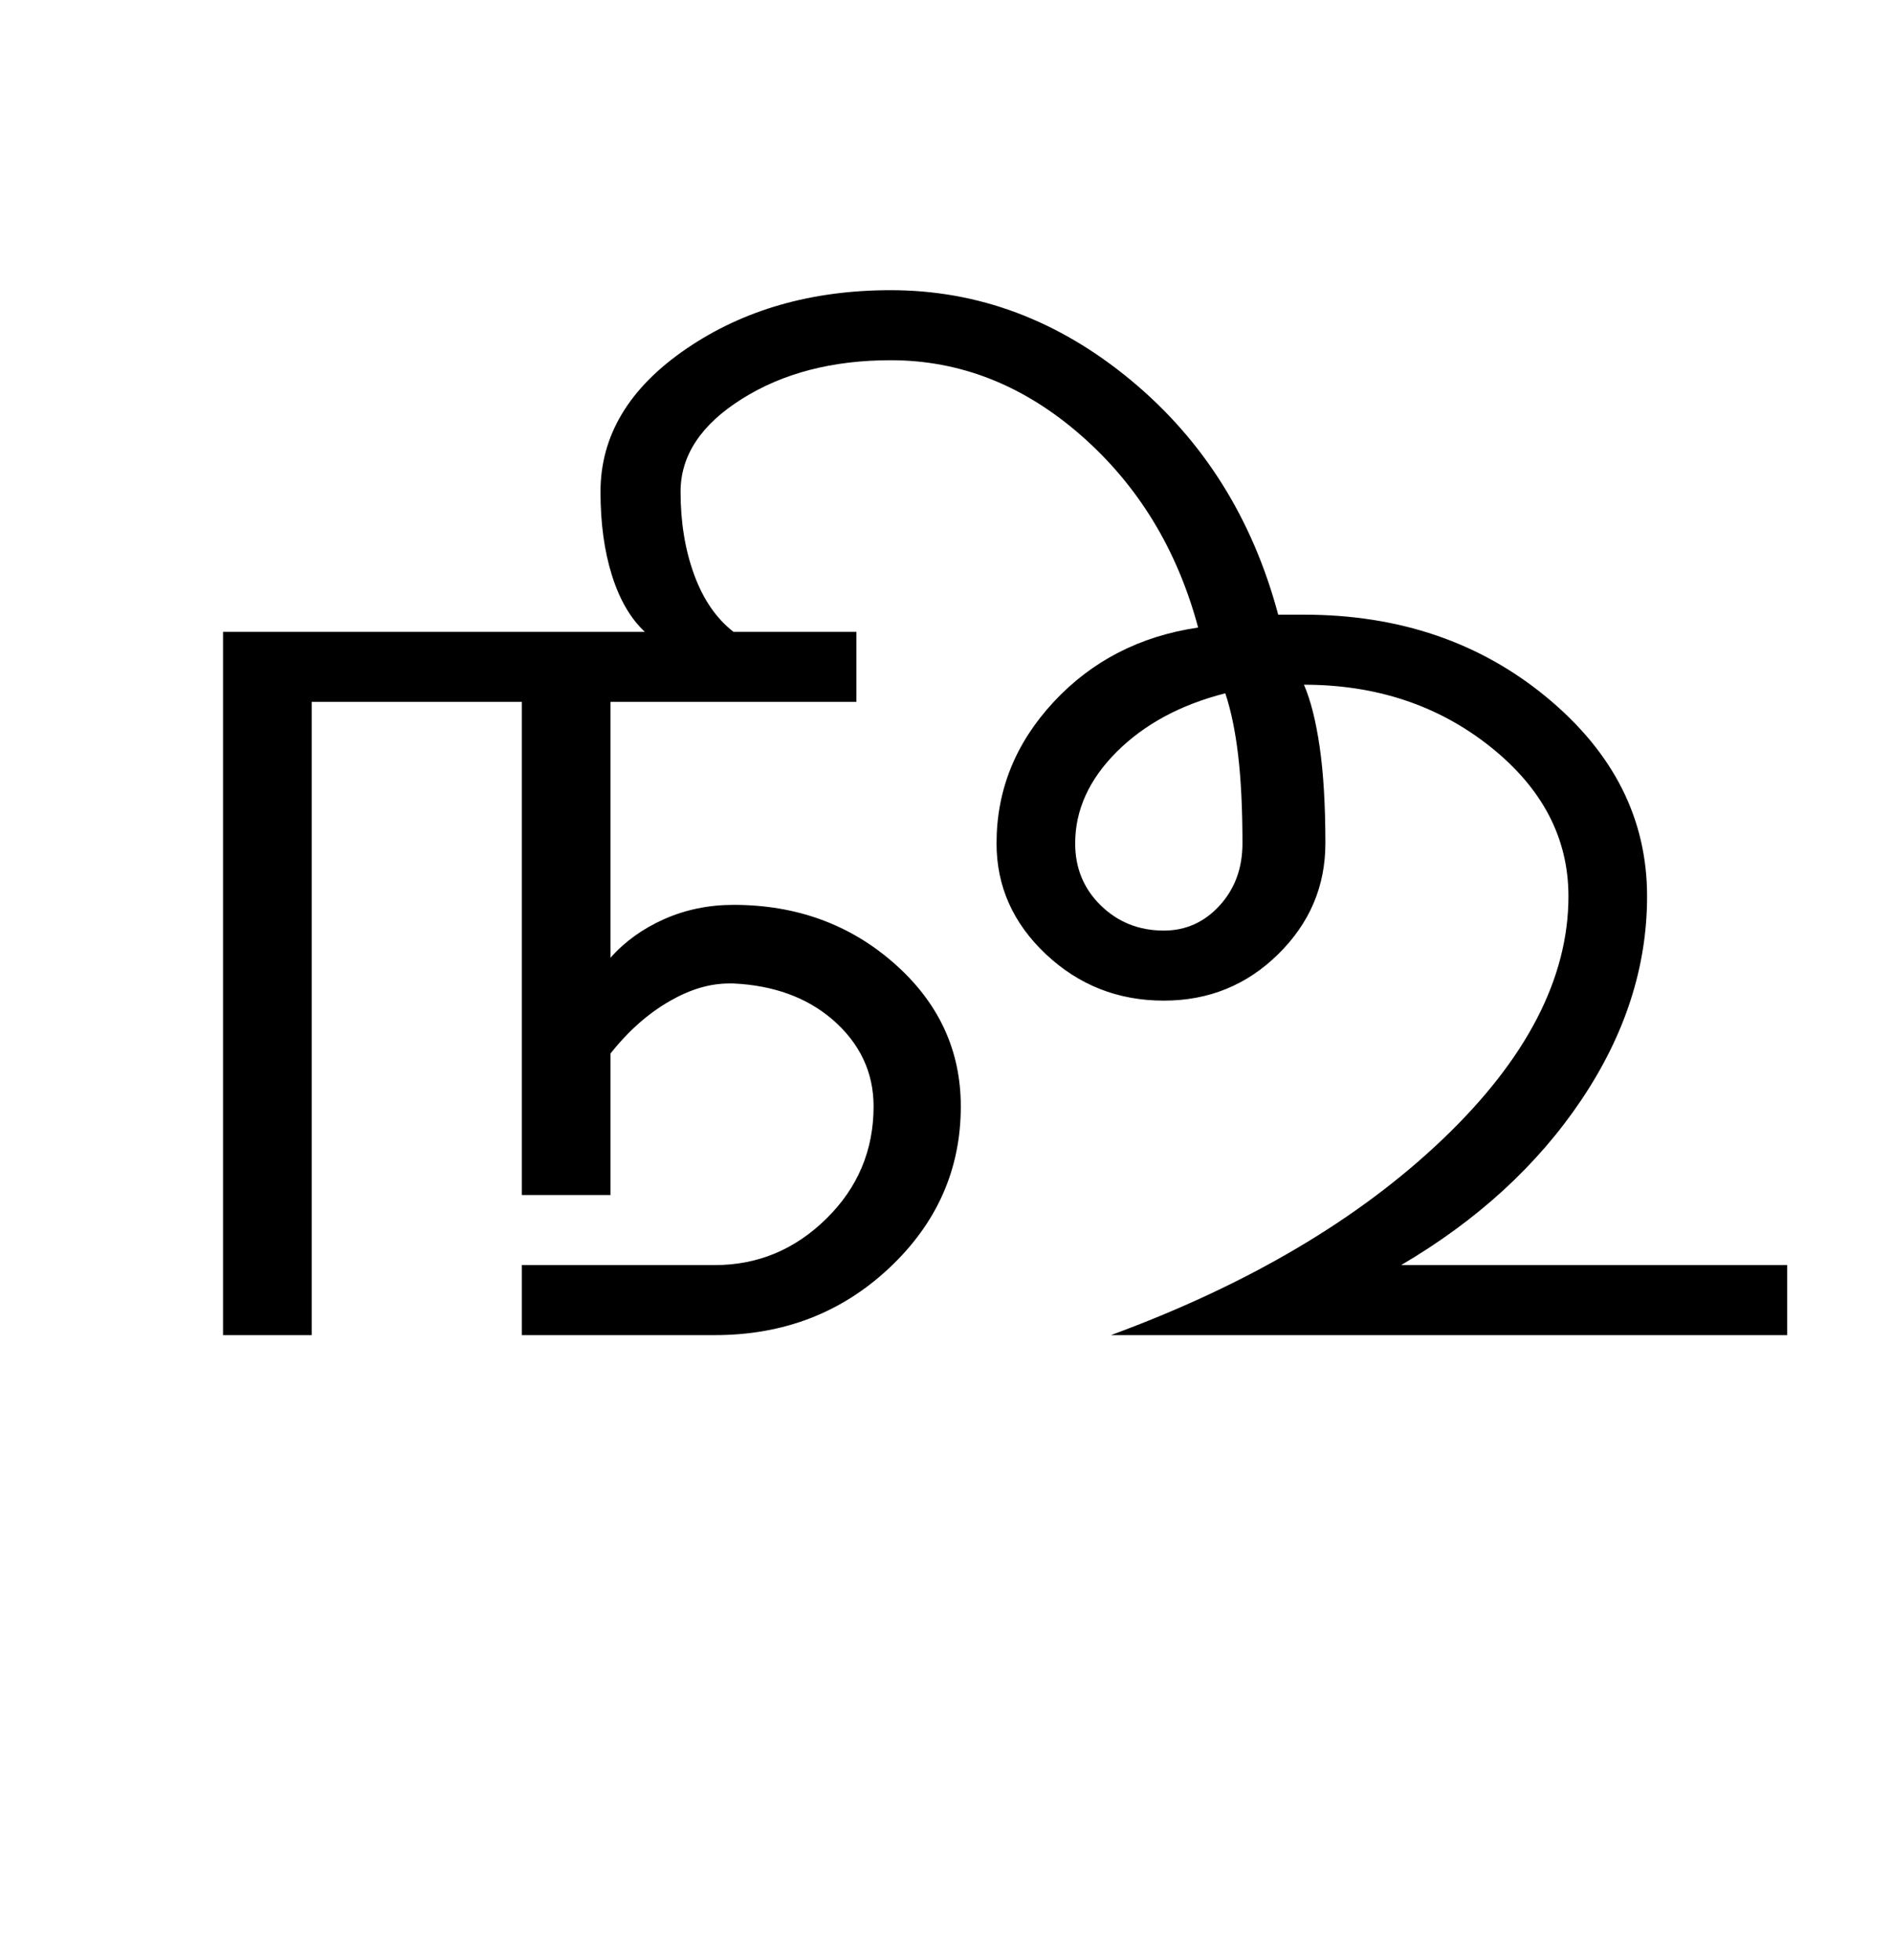 <?xml version="1.0" encoding="UTF-8"?>
<svg xmlns="http://www.w3.org/2000/svg" xmlns:xlink="http://www.w3.org/1999/xlink" width="331pt" height="342.75pt" viewBox="0 0 331 342.75" version="1.1">
<defs>
<g>
<symbol overflow="visible" id="glyph0-0">
<path style="stroke:none;" d="M 30.75 -215.25 L 215.25 -215.25 L 215.25 0 L 30.75 0 Z M 199.75 -15.25 L 199.75 -199.75 L 46 -199.75 L 46 -15.25 Z M 199.75 -15.25 "/>
</symbol>
<symbol overflow="visible" id="glyph0-1">
<path style="stroke:none;" d="M 172 -86 C 172 -81.664 173.5 -78.039 176.5 -75.125 C 179.5 -72.207 183.164 -70.75 187.5 -70.75 C 191.332 -70.75 194.582 -72.207 197.25 -75.125 C 199.914 -78.039 201.25 -81.664 201.25 -86 C 201.25 -92 201 -97.125 200.5 -101.375 C 200 -105.625 199.25 -109.25 198.25 -112.25 C 190.414 -110.25 184.082 -106.832 179.25 -102 C 174.414 -97.164 172 -91.832 172 -86 Z M 23 0 L 23 -123 L 96.75 -123 C 94.25 -125.332 92.332 -128.625 91 -132.875 C 89.664 -137.125 89 -142 89 -147.5 C 89 -157.332 94 -165.664 104 -172.5 C 114 -179.332 125.914 -182.75 139.75 -182.75 C 155.082 -182.75 169.082 -177.5 181.75 -167 C 194.414 -156.5 203 -142.832 207.5 -126 L 212 -126 C 228.664 -126 242.832 -121.164 254.5 -111.5 C 266.164 -101.832 272 -90.25 272 -76.75 C 272 -64.414 268.164 -52.539 260.5 -41.125 C 252.832 -29.707 242.332 -20.082 229 -12.25 L 296.5 -12.25 L 296.5 0 L 178.25 0 C 202.25 -8.832 221.582 -20.25 236.25 -34.25 C 250.914 -48.25 258.25 -62.414 258.25 -76.75 C 258.25 -86.914 253.707 -95.625 244.625 -102.875 C 235.539 -110.125 224.664 -113.75 212 -113.75 C 213.164 -111.082 214.082 -107.457 214.75 -102.875 C 215.414 -98.289 215.75 -92.664 215.75 -86 C 215.75 -78.5 213 -72.039 207.5 -66.625 C 202 -61.207 195.332 -58.5 187.5 -58.5 C 179.5 -58.5 172.625 -61.207 166.875 -66.625 C 161.125 -72.039 158.25 -78.5 158.25 -86 C 158.25 -95.332 161.582 -103.582 168.25 -110.75 C 174.914 -117.914 183.332 -122.25 193.5 -123.75 C 189.832 -137.414 183 -148.625 173 -157.375 C 163 -166.125 151.914 -170.5 139.75 -170.5 C 129.582 -170.5 120.914 -168.25 113.75 -163.75 C 106.582 -159.25 103 -153.832 103 -147.5 C 103 -142.164 103.789 -137.332 105.375 -133 C 106.957 -128.664 109.25 -125.332 112.25 -123 L 133.75 -123 L 133.75 -110.75 L 90.75 -110.75 L 90.75 -66 C 93.25 -68.832 96.375 -71.082 100.125 -72.75 C 103.875 -74.414 107.914 -75.25 112.25 -75.25 C 123.25 -75.25 132.625 -71.832 140.375 -65 C 148.125 -58.164 152 -49.832 152 -40 C 152 -29 147.832 -19.582 139.5 -11.75 C 131.164 -3.914 121 0 109 0 L 75.25 0 L 75.25 -12.25 L 109 -12.25 C 116.5 -12.25 123 -14.957 128.5 -20.375 C 134 -25.789 136.75 -32.332 136.75 -40 C 136.75 -46 134.332 -51.082 129.5 -55.25 C 125 -59.082 119.25 -61.164 112.25 -61.5 C 112.082 -61.5 111.832 -61.5 111.5 -61.5 C 108.164 -61.5 104.75 -60.5 101.25 -58.5 C 97.414 -56.332 93.914 -53.25 90.75 -49.25 L 90.75 -24.5 L 75.25 -24.5 L 75.25 -110.75 L 38.5 -110.75 L 38.5 0 Z M 23 0 "/>
</symbol>
</g>
</defs>
<g id="surface1">
<rect x="0" y="0" width="331" height="342.75" style="fill:rgb(100%,100%,100%);fill-opacity:1;stroke:none;"/>
<g style="fill:rgb(0%,0%,0%);fill-opacity:1;">
  <use xlink:href="#glyph0-1" x="16" y="233.5"/>
</g>
</g>
</svg>
